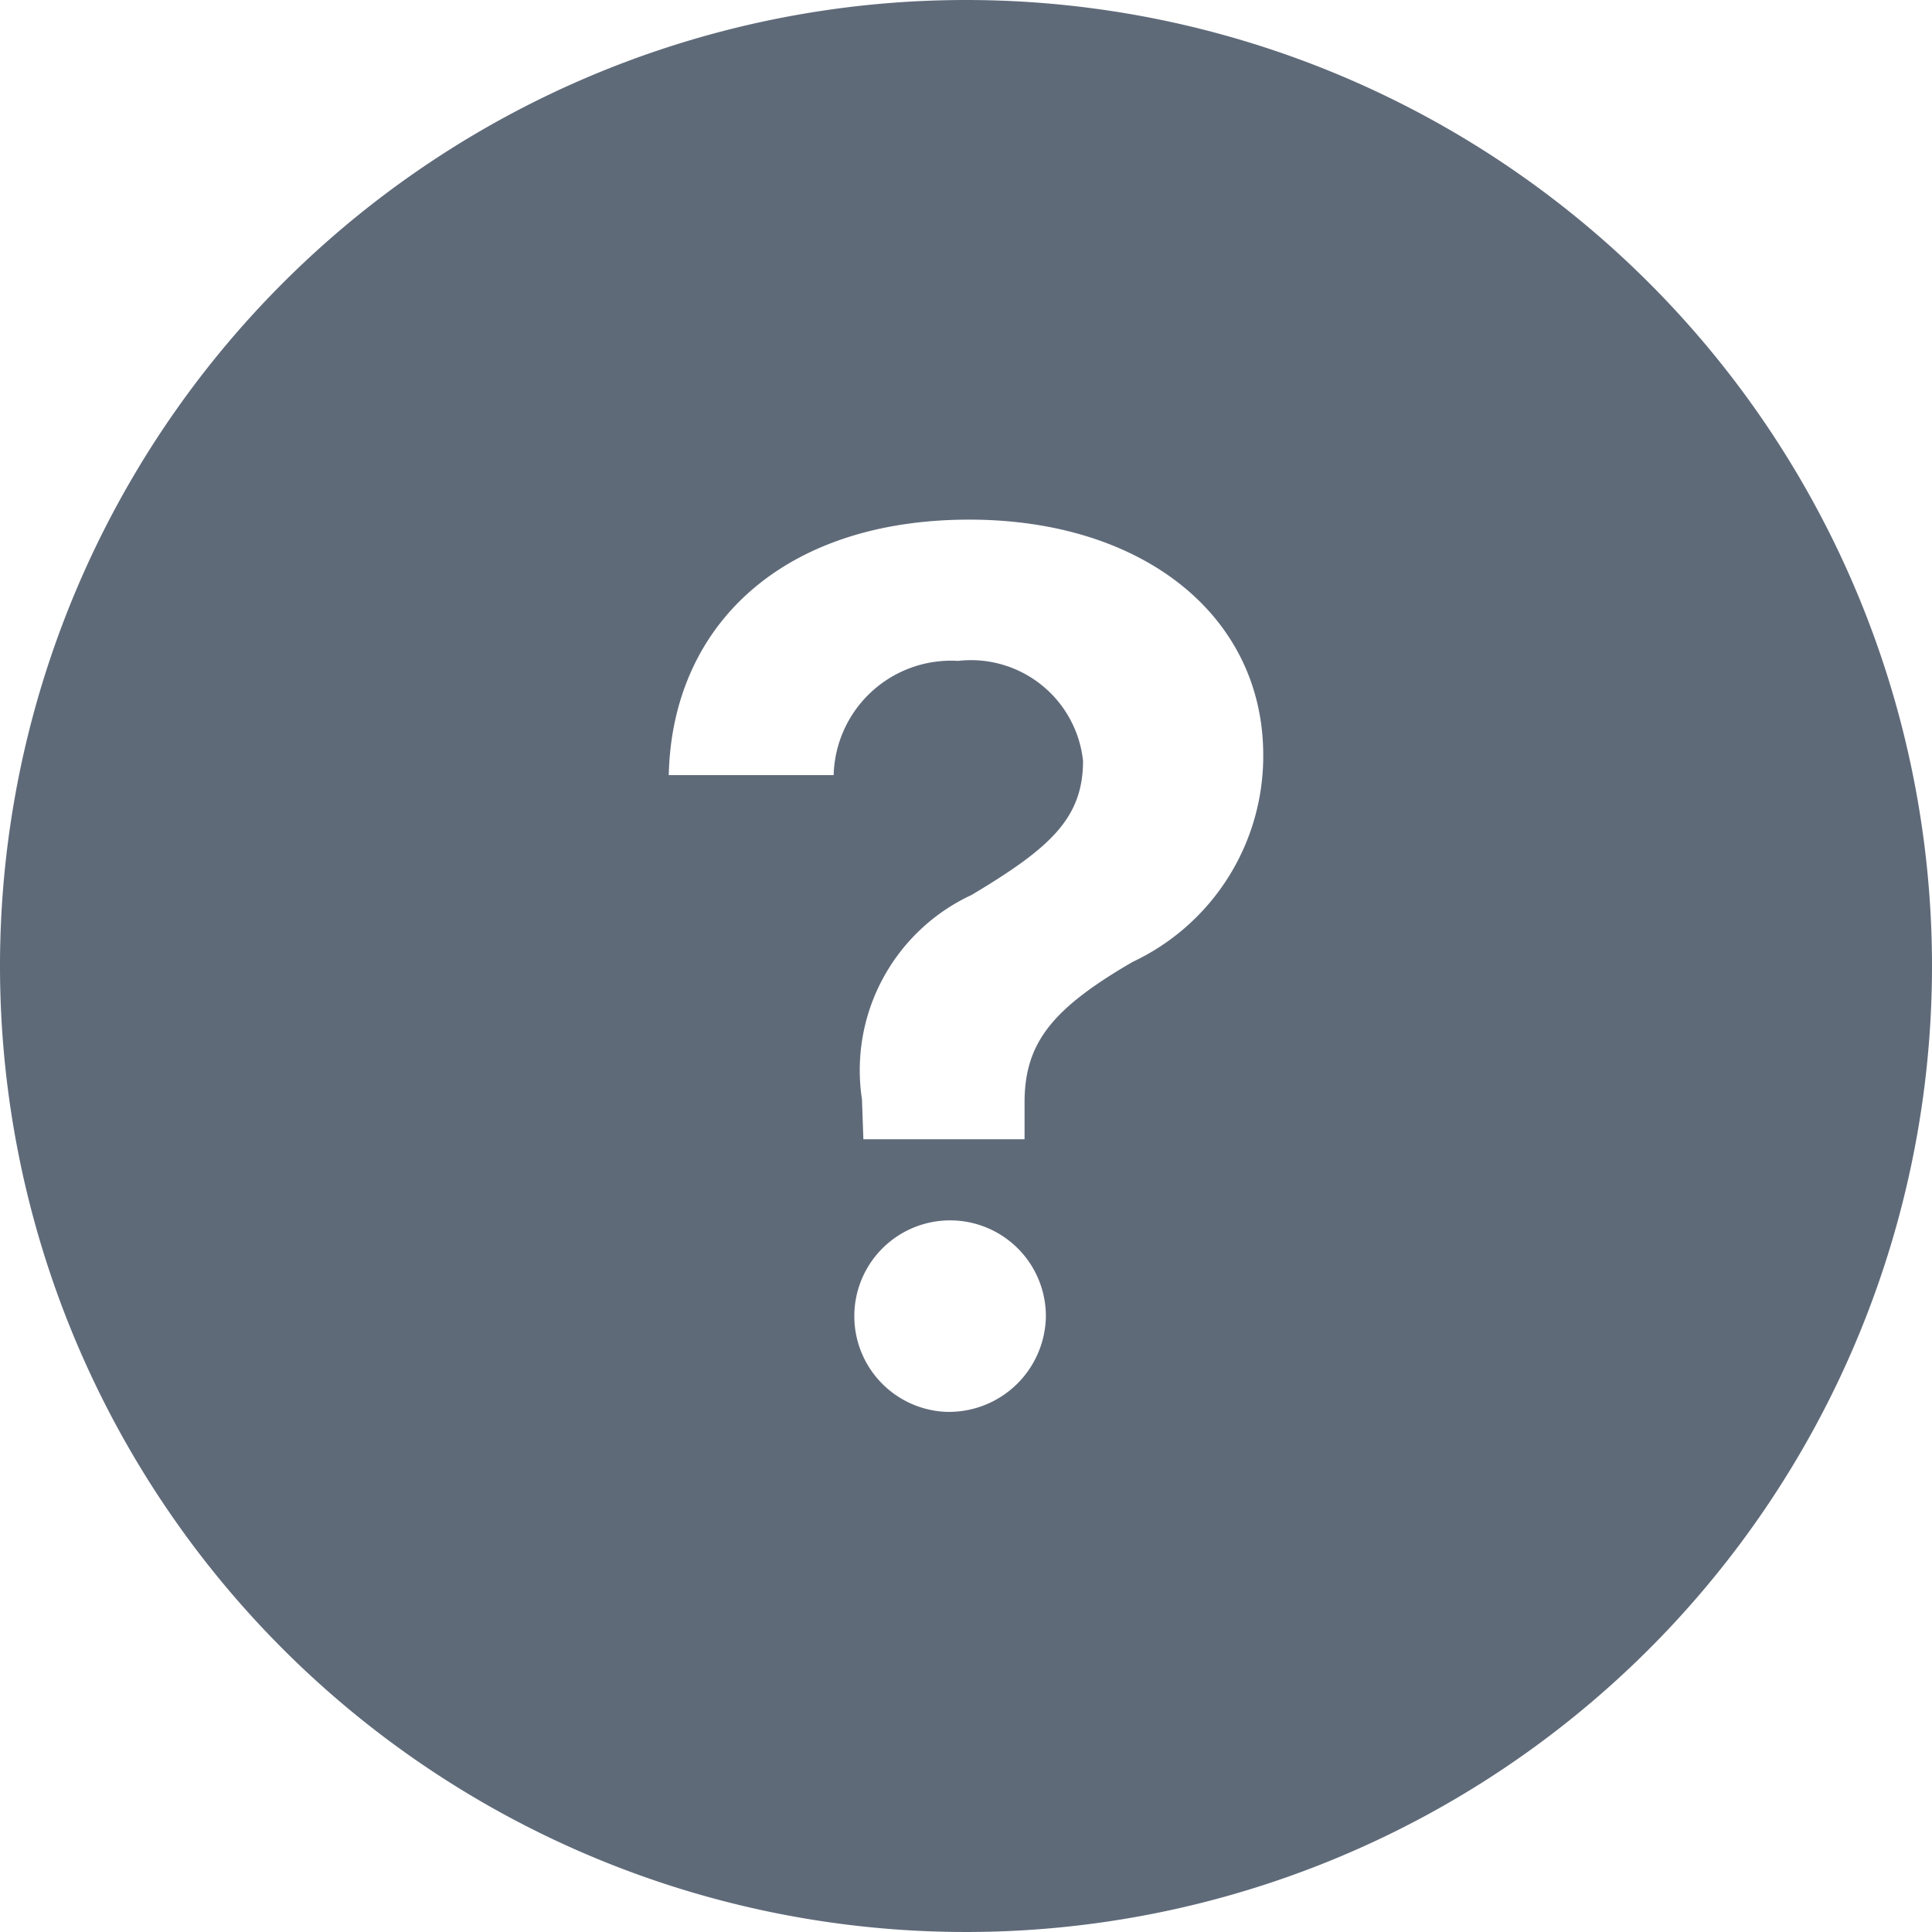 <svg xmlns="http://www.w3.org/2000/svg" width="26" height="26" viewBox="0 0 26 26">
  <path id="Icon_ionic-ios-help-circle" data-name="Icon ionic-ios-help-circle" d="M16.375,3.375a13,13,0,1,0,13,13A13,13,0,0,0,16.375,3.375Zm-.269,19a1.289,1.289,0,1,1,1.344-1.288A1.305,1.305,0,0,1,16.106,22.375Zm2.513-6.056c-1.088.631-1.456,1.094-1.456,1.894v.494H14.994l-.019-.538a2.6,2.6,0,0,1,1.475-2.75c1.056-.631,1.5-1.031,1.5-1.806a1.517,1.517,0,0,0-1.681-1.344,1.581,1.581,0,0,0-1.675,1.537H12.375c.044-2.012,1.531-3.438,4.044-3.438,2.344,0,3.956,1.3,3.956,3.169A3.059,3.059,0,0,1,18.619,16.319Z" transform="translate(-3.375 -3.375)" fill="#5f6a79"/>
</svg>
